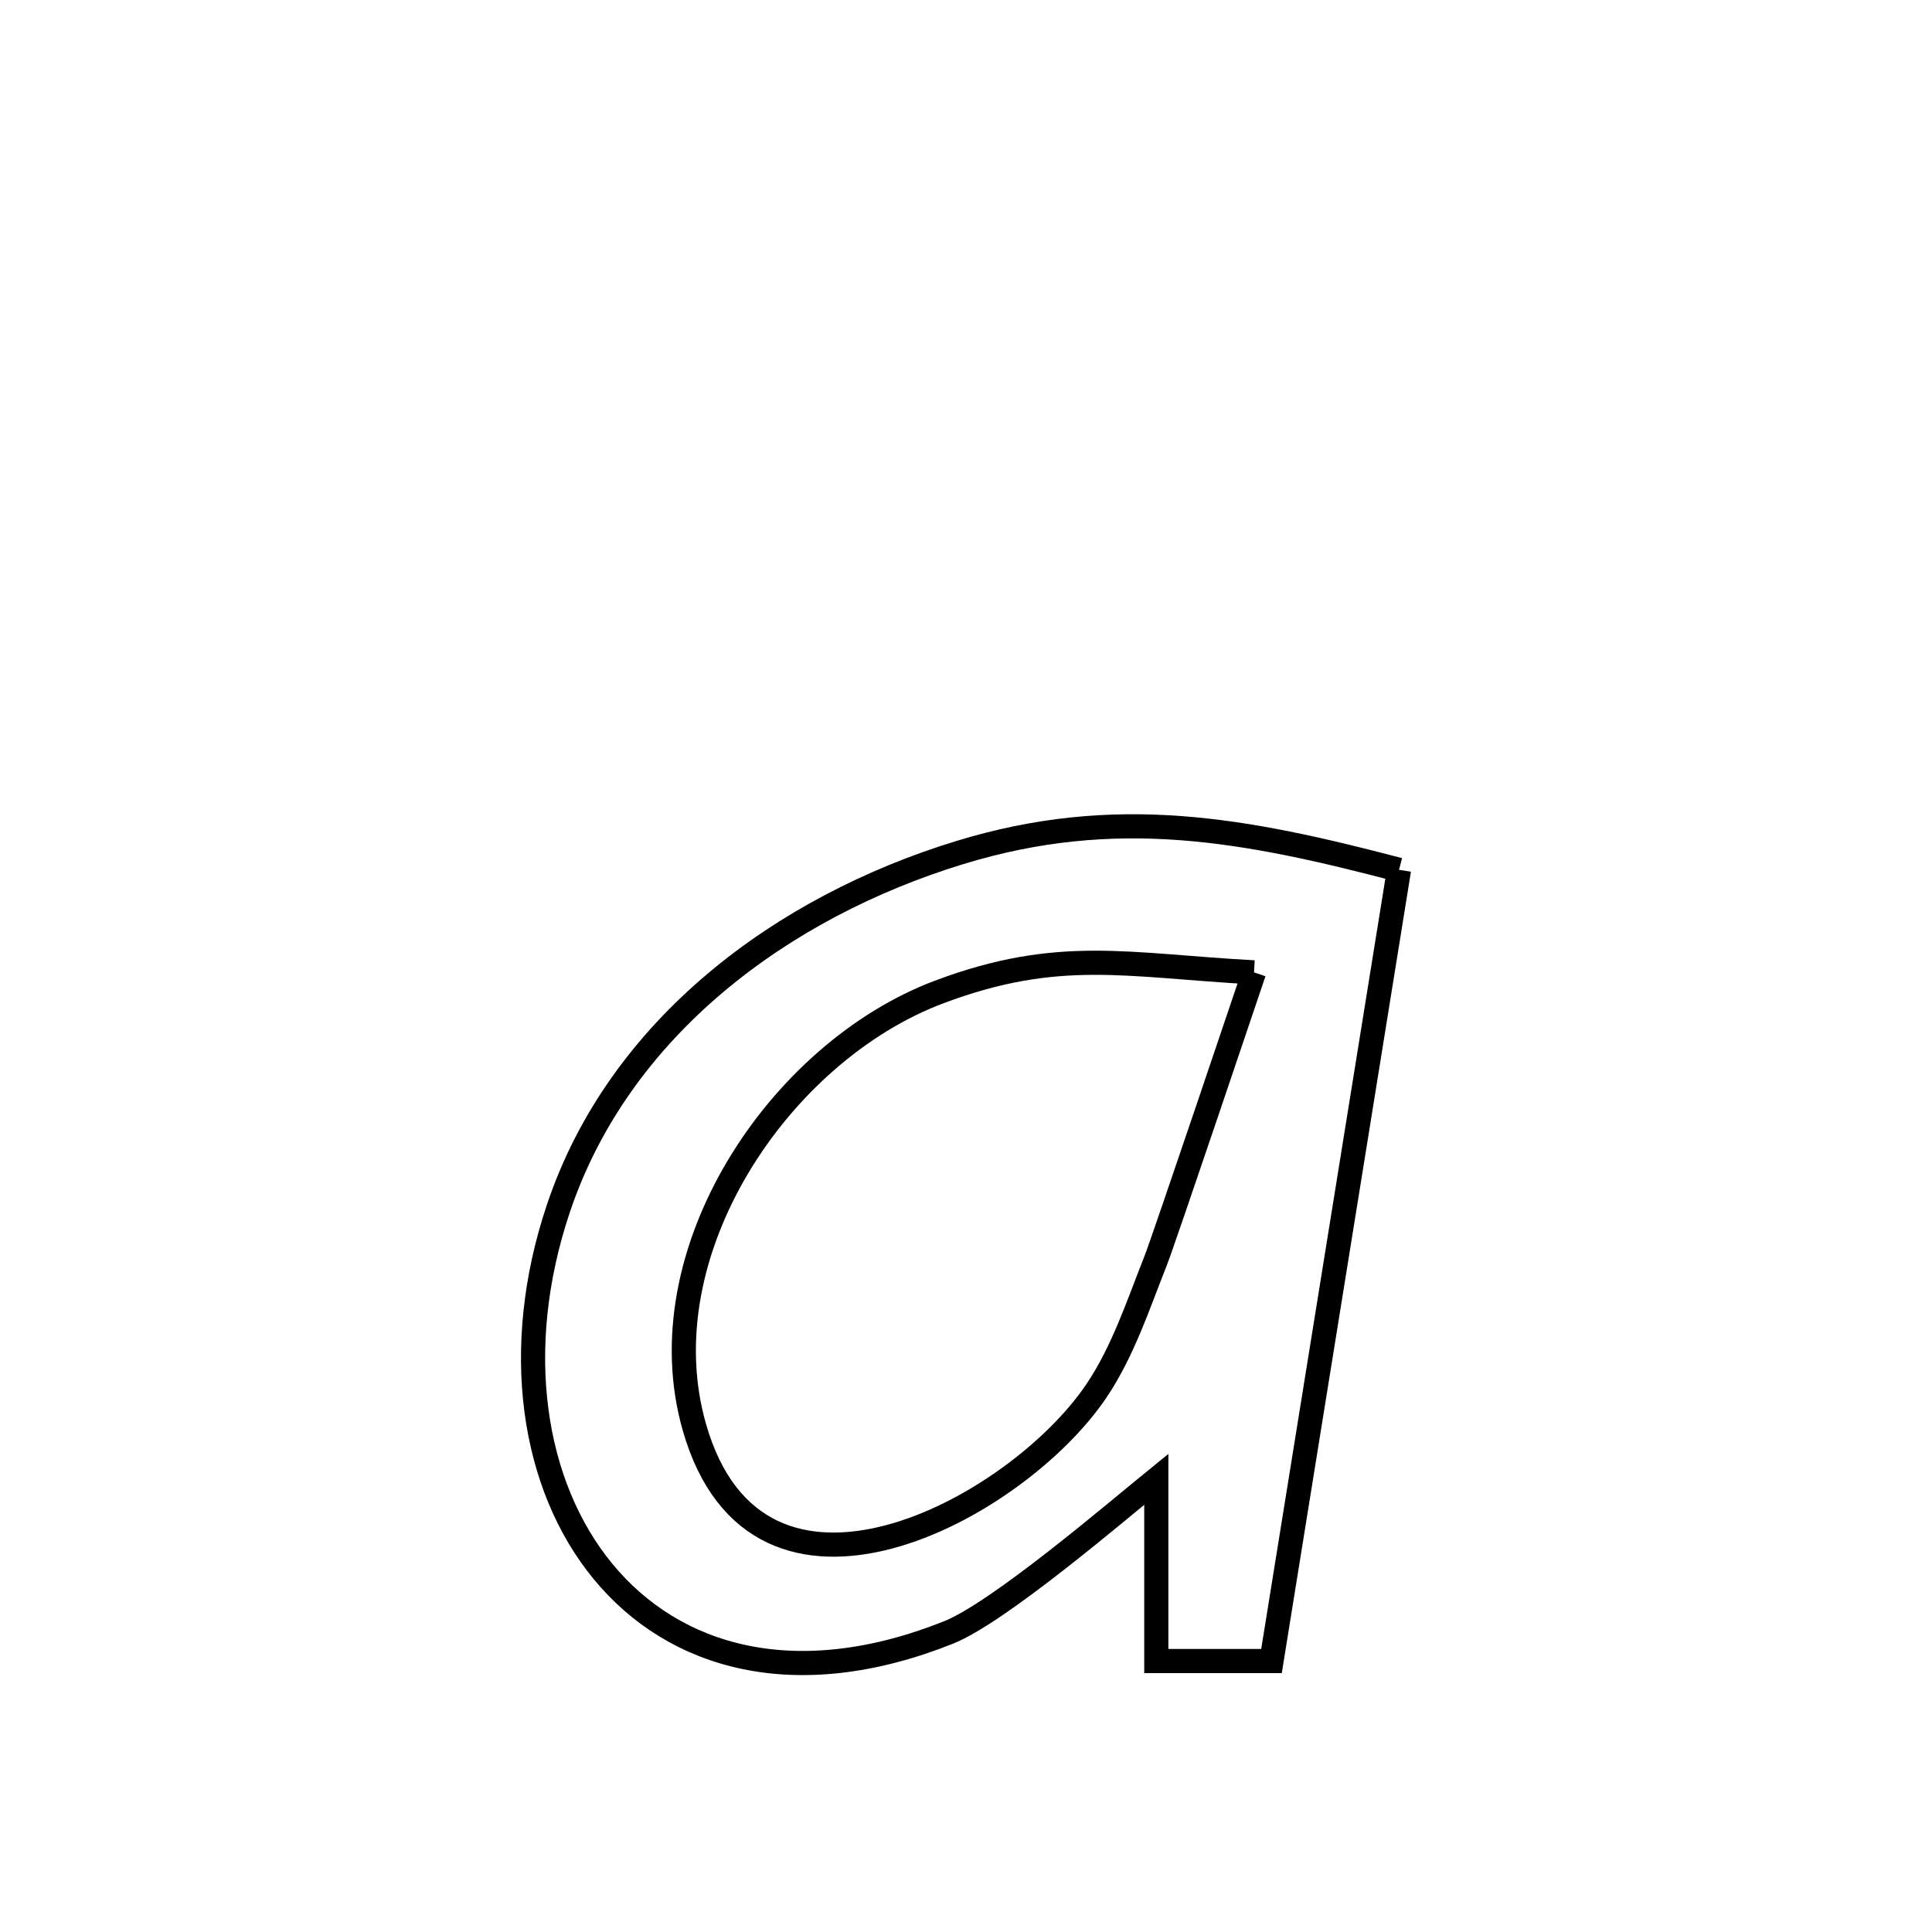 <svg xmlns="http://www.w3.org/2000/svg" viewBox="0.0 0.0 24.0 24.0" height="200px" width="200px"><path fill="none" stroke="black" stroke-width=".3" stroke-opacity="1.0"  filling="0" d="M17.379 10.805 L17.379 10.805 C17.115 12.443 16.851 14.081 16.587 15.719 C16.323 17.357 16.059 18.996 15.795 20.634 L15.795 20.634 C15.318 20.634 14.841 20.634 14.364 20.634 L14.364 20.634 C14.364 19.881 14.364 19.128 14.364 18.376 L14.364 18.376 C13.87 18.777 12.408 20.03 11.781 20.28 C9.882 21.037 8.377 20.594 7.494 19.525 C6.611 18.455 6.349 16.759 6.937 15.01 C7.692 12.762 9.719 11.266 11.919 10.592 C13.865 9.995 15.471 10.305 17.379 10.805 L17.379 10.805"></path>
<path fill="none" stroke="black" stroke-width=".3" stroke-opacity="1.0"  filling="0" d="M15.578 12.079 L15.578 12.079 C15.509 12.282 14.454 15.414 14.355 15.663 C14.137 16.213 13.95 16.788 13.62 17.278 C12.623 18.758 9.414 20.483 8.626 17.73 C8.005 15.563 9.679 13.07 11.666 12.323 C13.15 11.765 14.002 11.994 15.578 12.079 L15.578 12.079"></path></svg>